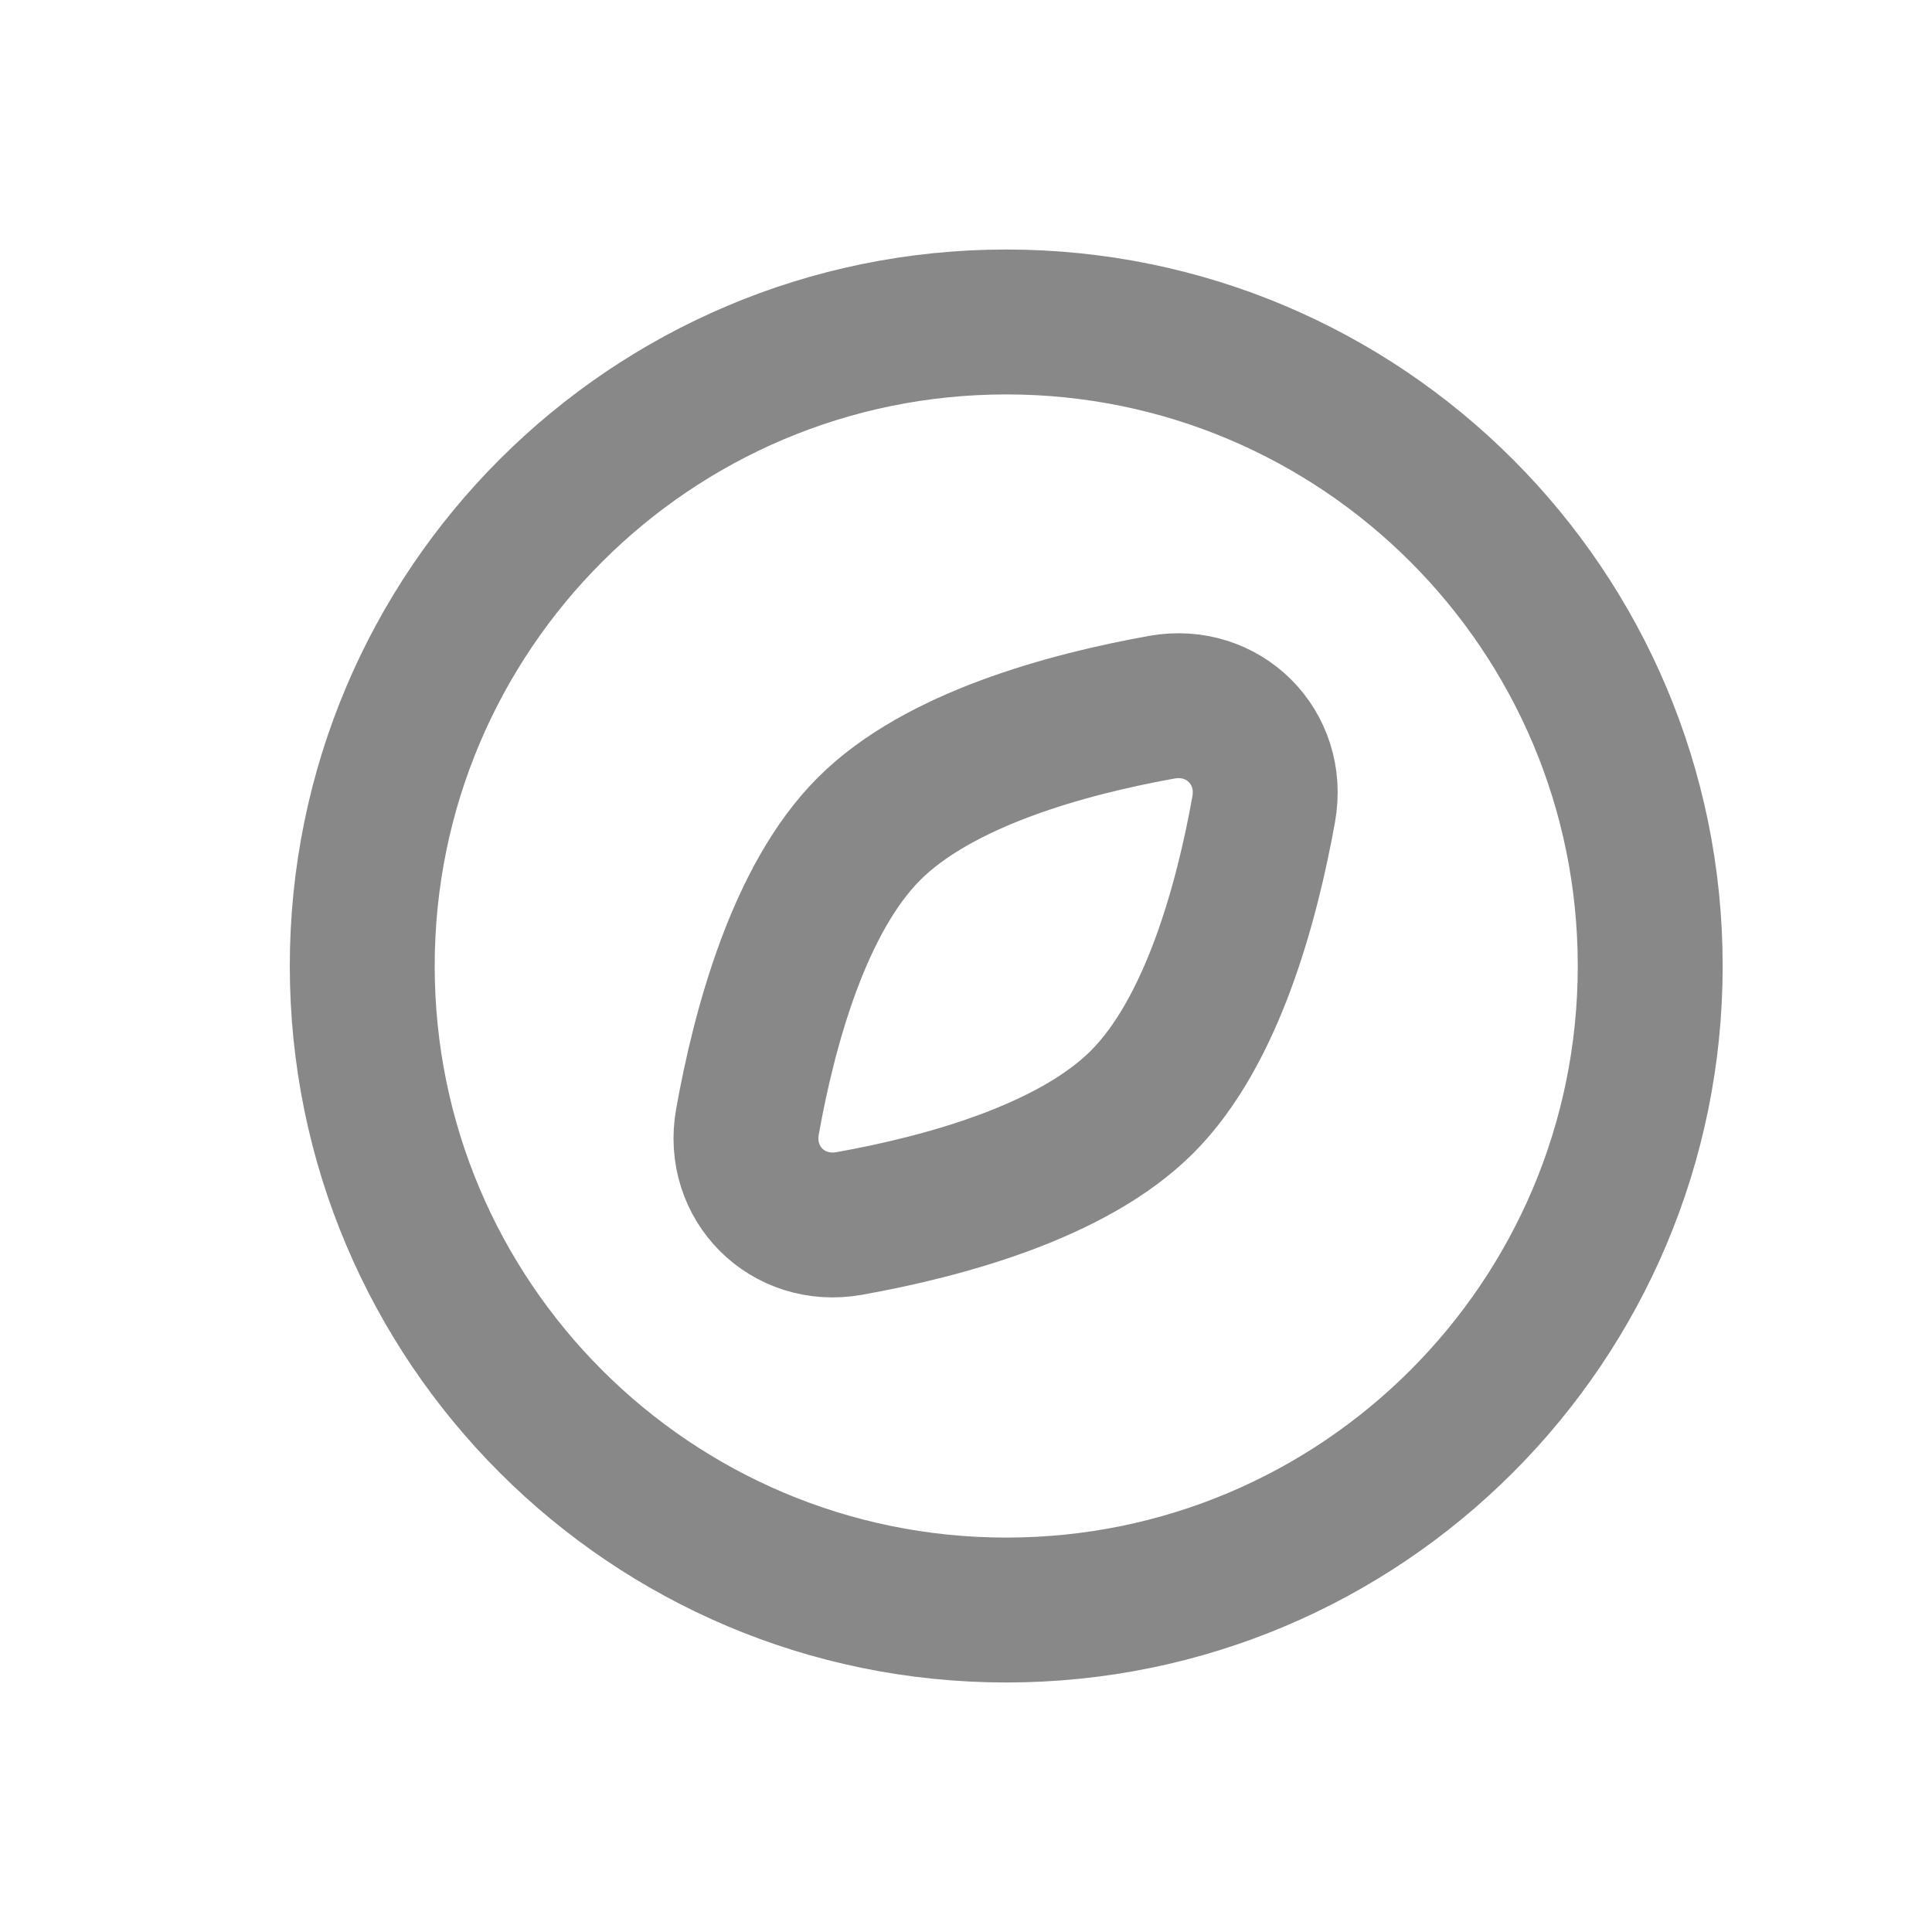 <svg width="20" height="20" viewBox="0 0 20 20" fill="none" xmlns="http://www.w3.org/2000/svg">
<path d="M10.417 16.667C14.099 16.667 17.083 13.682 17.083 10C17.083 6.318 14.099 3.333 10.417 3.333C6.735 3.333 3.75 6.318 3.75 10C3.75 13.682 6.735 16.667 10.417 16.667Z" stroke="#131214" stroke-opacity="0.5" stroke-width="1.5" stroke-linecap="round" stroke-linejoin="round"/>
<path d="M12.027 7.321C12.666 7.207 13.196 7.737 13.082 8.376C12.906 9.355 12.546 10.684 11.823 11.407C11.101 12.129 9.771 12.49 8.793 12.665C8.153 12.78 7.623 12.249 7.738 11.61C7.913 10.632 8.274 9.302 8.996 8.58C9.719 7.857 11.048 7.497 12.027 7.321Z" stroke="#131214" stroke-opacity="0.5" stroke-width="1.5" stroke-linecap="round" stroke-linejoin="round"/>
</svg>
